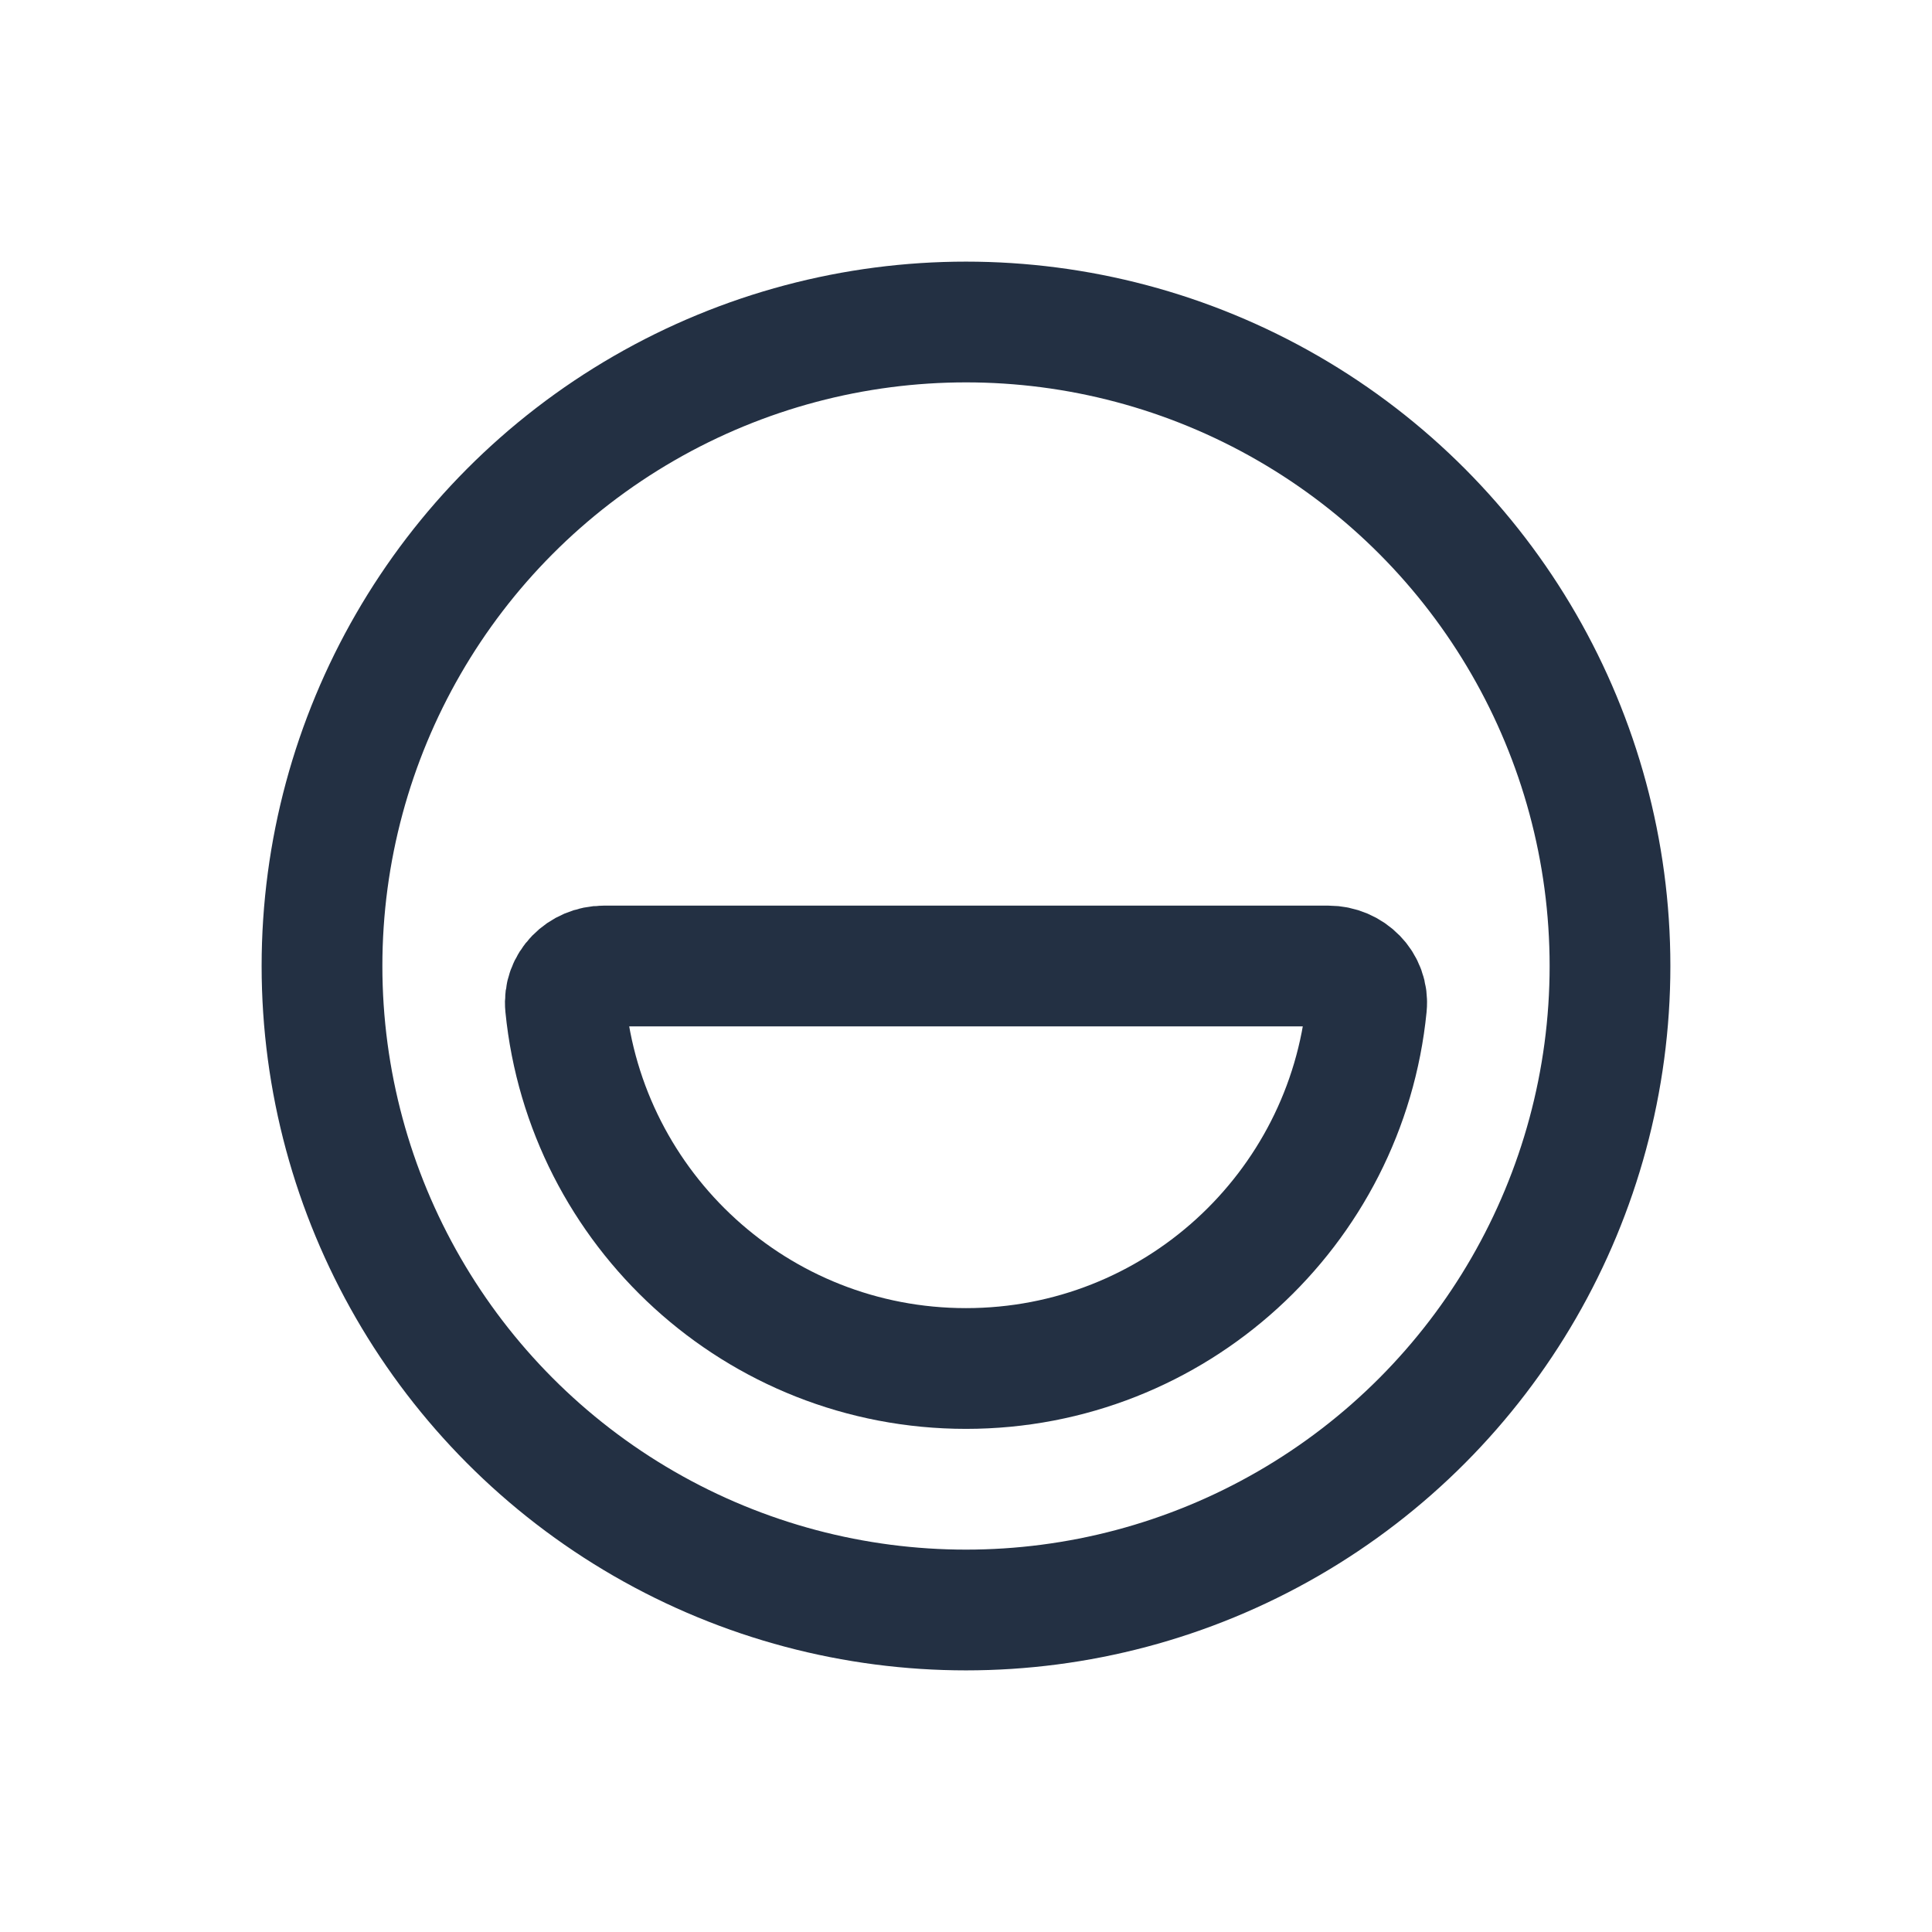 <svg width="24" height="24" viewBox="0 0 24 24" fill="none" xmlns="http://www.w3.org/2000/svg">
<circle cx="12" cy="12" r="8" stroke="#233043" stroke-width="1.5" stroke-linecap="round" stroke-linejoin="round"/>
<path d="M12 17C14.593 17 16.725 15.026 16.975 12.499C17.003 12.225 16.776 12 16.5 12H7.5C7.224 12 6.997 12.225 7.025 12.499C7.275 15.026 9.407 17 12 17Z" stroke="#233043" stroke-width="1.5" stroke-linecap="round" stroke-linejoin="round"/>
</svg>
